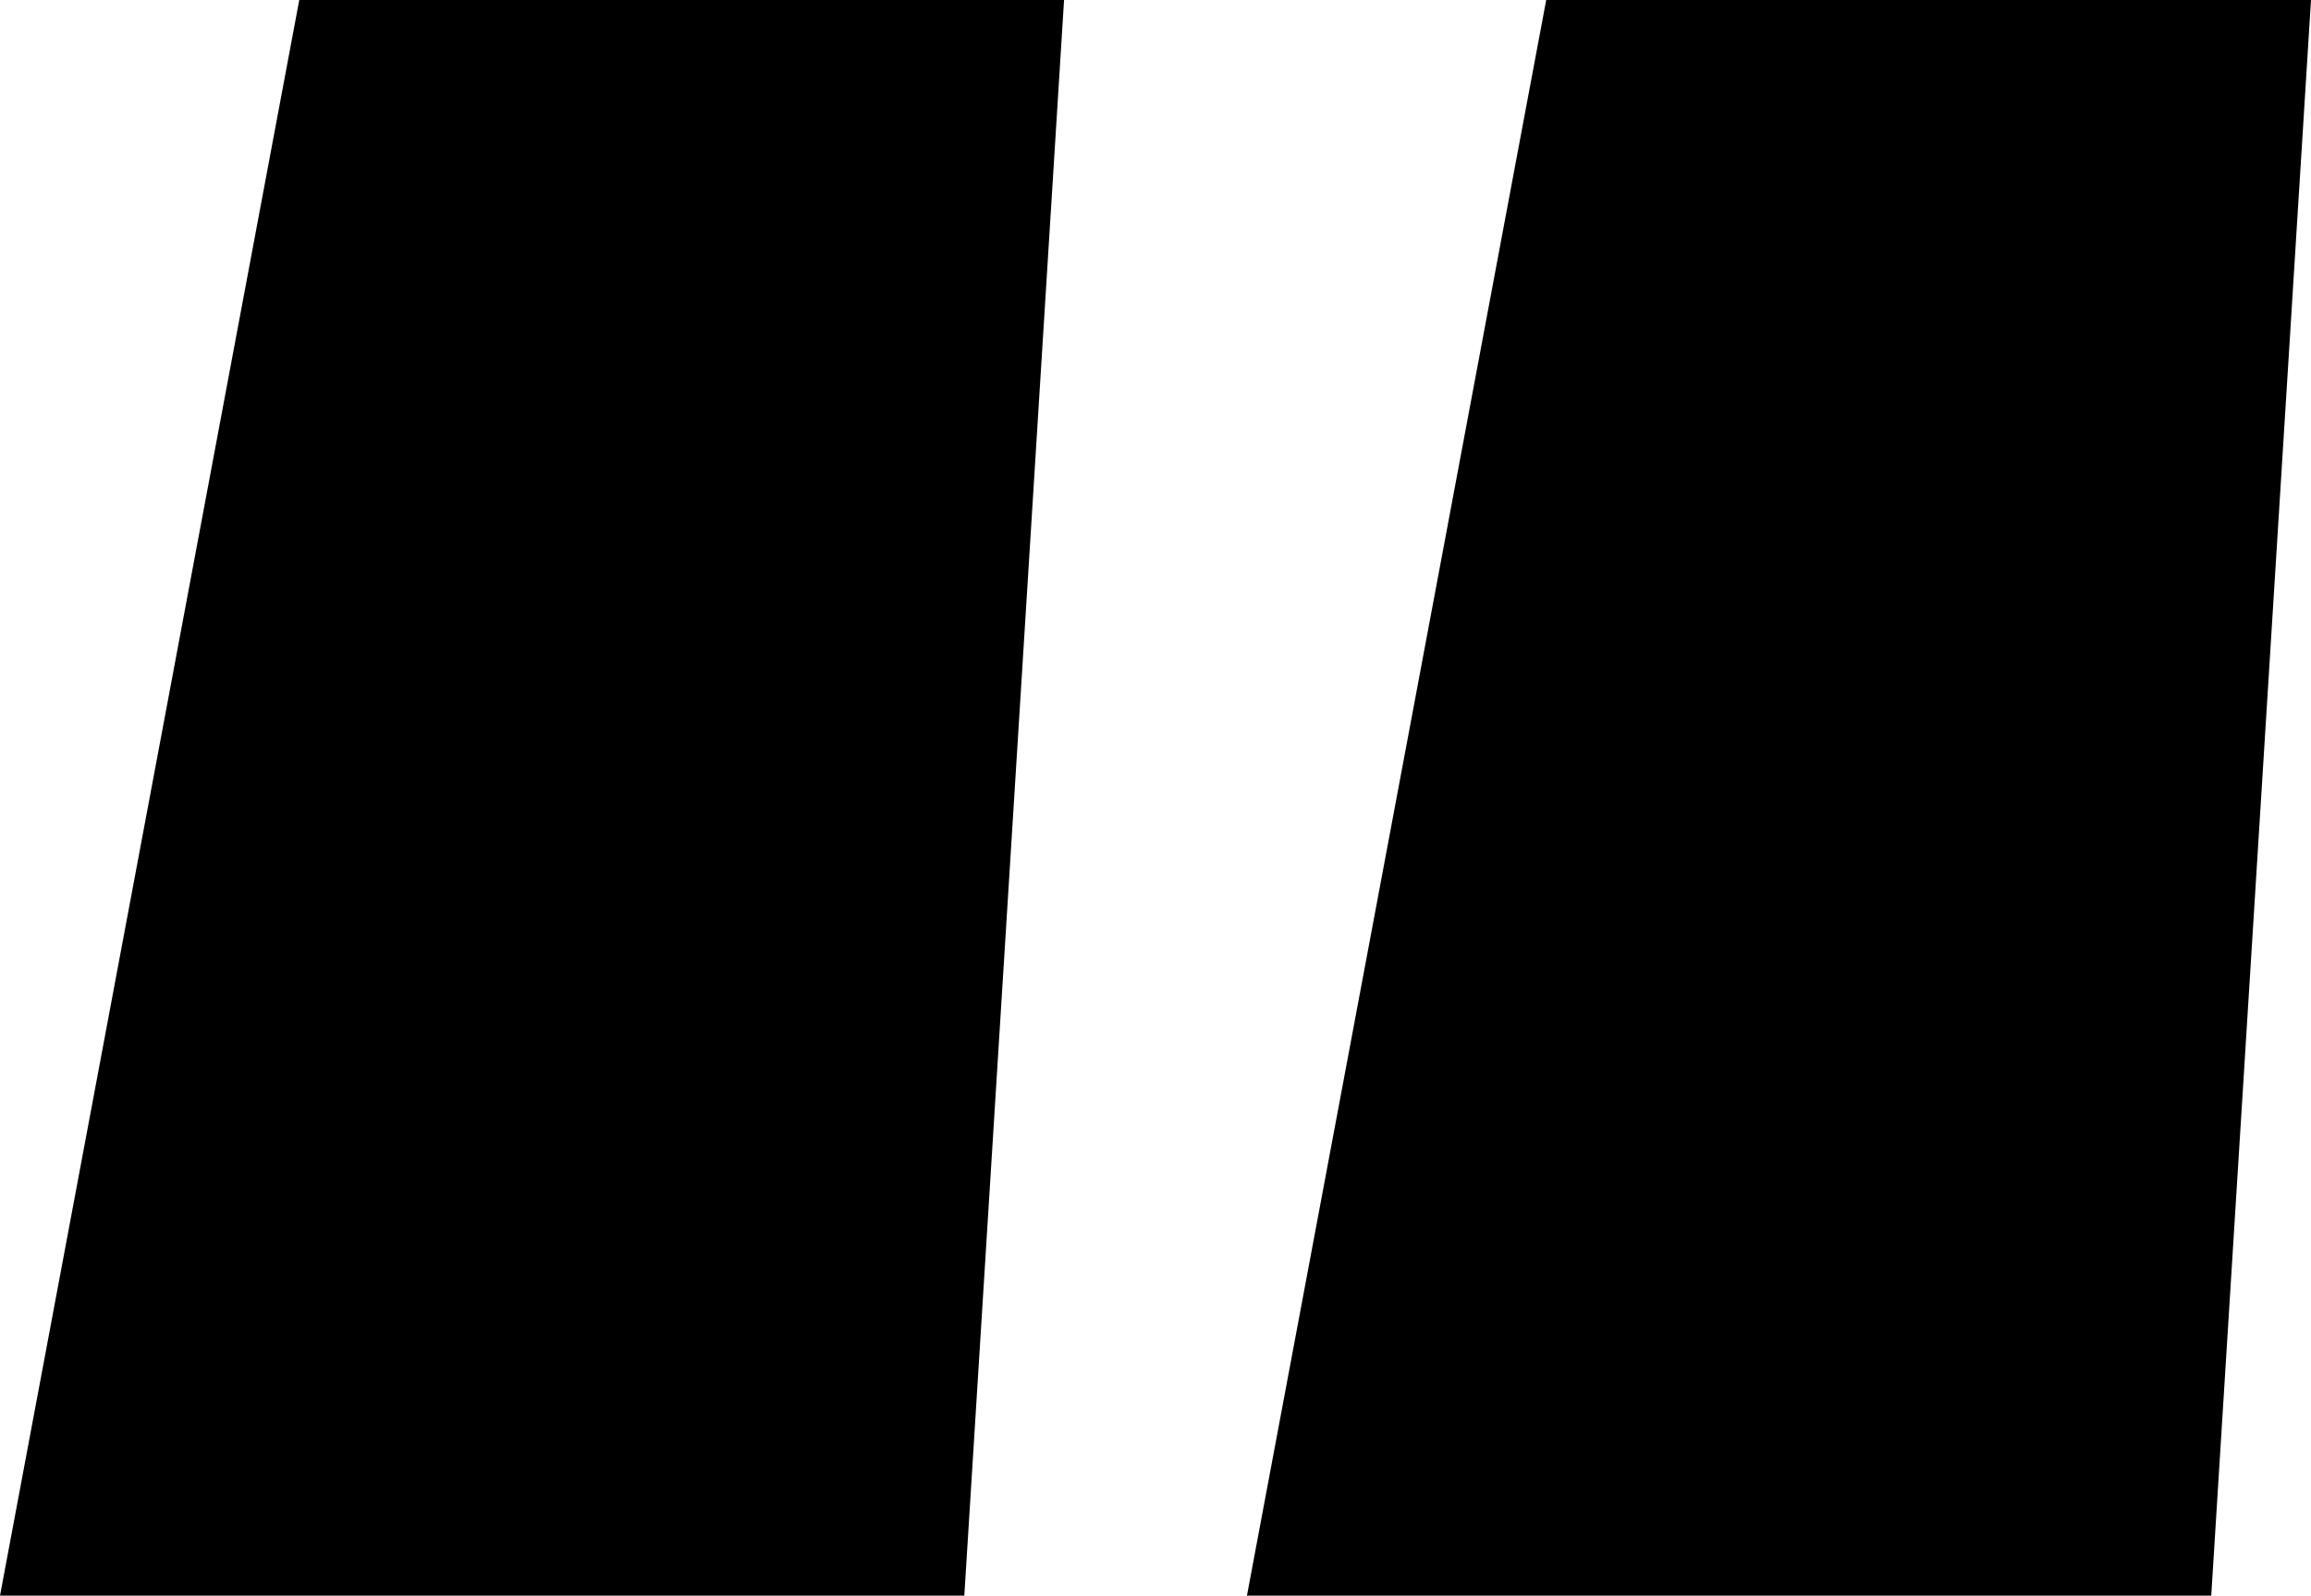 <svg xmlns="http://www.w3.org/2000/svg" width="27.8" height="19.2" viewBox="0 0 27.8 19.2">
  <g id="Group_76086" data-name="Group 76086" transform="translate(-8548.2 -6164.8)">
    <path id="Path_3164" data-name="Path 3164" d="M8551.8,6164.8h9.2l-1.2,19.2h-11.6Z"/>
    <path id="Path_3165" data-name="Path 3165" d="M8551.8,6164.8h9.2l-1.2,19.2h-11.6Z" transform="translate(15)"/>
  </g>
</svg>
